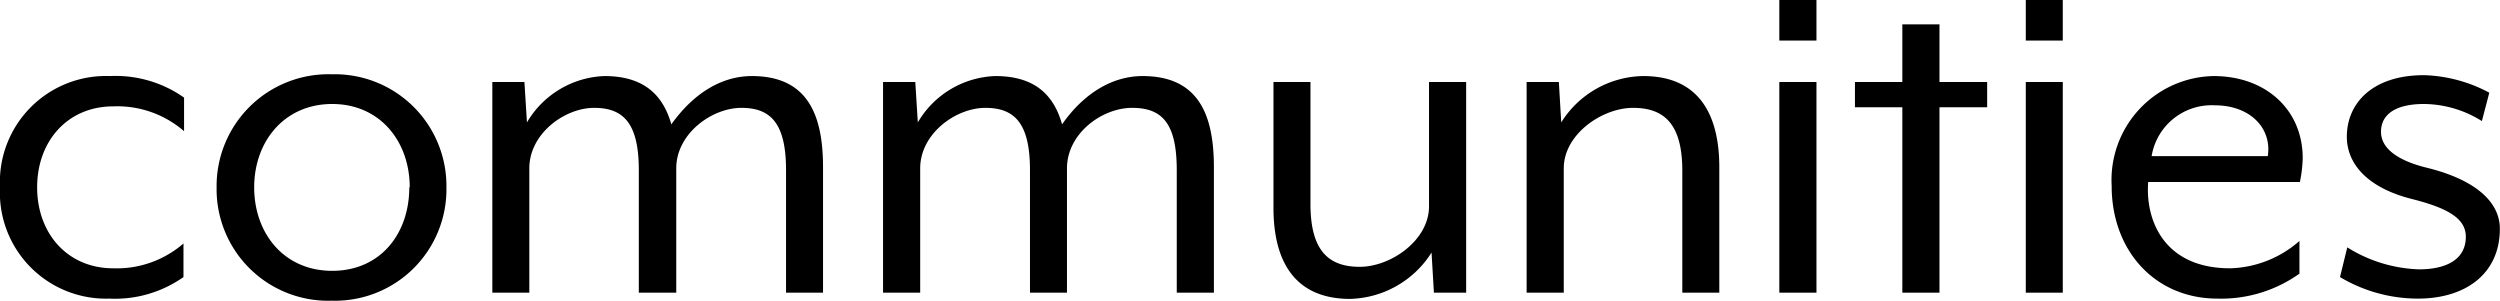 <svg id="Layer_1" data-name="Layer 1" xmlns="http://www.w3.org/2000/svg" viewBox="0 0 168.28 20.23"><title>communities</title><path d="M0,12.61A7.14,7.14,0,0,1,7.39,5.12a8,8,0,0,1,5,1.45V8.83A6.86,6.86,0,0,0,7.62,7.16c-3.06,0-5.12,2.33-5.12,5.45s2.06,5.45,5.12,5.45a6.86,6.86,0,0,0,4.73-1.67v2.26a8,8,0,0,1-5,1.45A7.14,7.14,0,0,1,0,12.61Z"/><path d="M14.58,12.61A7.53,7.53,0,0,1,22.33,5a7.52,7.52,0,0,1,7.72,7.62,7.5,7.5,0,0,1-7.72,7.62A7.51,7.51,0,0,1,14.58,12.61Zm13,0c0-3.09-2-5.61-5.22-5.61s-5.25,2.52-5.25,5.61,2,5.62,5.25,5.62S27.55,15.73,27.55,12.61Z"/><path d="M33.14,5.52H35.3l.17,2.72a6.31,6.31,0,0,1,5.22-3.12c2.66,0,3.94,1.28,4.5,3.25,1.54-2.16,3.45-3.25,5.42-3.25,3.77,0,4.79,2.63,4.79,6.14V19.7H52.91V11.46c0-3.12-1-4.2-3-4.2S45.52,9,45.52,11.33V19.7H43V11.46c0-3.12-1-4.2-3-4.2S35.63,9,35.63,11.33V19.7H33.14Z"/><path d="M59.44,5.52h2.17l.17,2.72A6.29,6.29,0,0,1,67,5.12c2.66,0,3.94,1.28,4.49,3.25C73,6.21,74.94,5.12,76.91,5.12c3.78,0,4.8,2.63,4.8,6.14V19.7h-2.5V11.46c0-3.12-.95-4.2-3-4.2S71.82,9,71.82,11.33V19.7H69.33V11.46c0-3.12-1-4.2-3-4.2S61.94,9,61.94,11.33V19.7h-2.5Z"/><path d="M85.72,14V5.52h2.49v8.21c0,3.18,1.25,4.23,3.32,4.23s4.66-1.77,4.66-4.07V5.52h2.5V19.7H96.52L96.36,17a6.68,6.68,0,0,1-5.52,3.12C87.06,20.1,85.72,17.47,85.72,14Z"/><path d="M102.76,5.52h2.17l.16,2.72a6.62,6.62,0,0,1,5.52-3.12c3.78,0,5.12,2.63,5.12,6.14V19.7h-2.49V11.49c0-3.18-1.25-4.23-3.32-4.23s-4.66,1.77-4.66,4.07V19.7h-2.5Z"/><path d="M119.77,0h2.5V2.73h-2.5Zm0,5.52h2.5V19.7h-2.5Z"/><path d="M128.05,7.22h-3.19V5.52h3.19V1.64h2.5V5.52h3.21v1.7h-3.21V19.7h-2.5Z"/><path d="M136.36,0h2.49V2.73h-2.49Zm0,5.52h2.49V19.7h-2.49Z"/><path d="M142.14,12.51A7,7,0,0,1,149,5.12c3.55,0,6,2.3,6,5.52a8.84,8.84,0,0,1-.19,1.61H144.6c-.2,2.49,1,5.81,5.52,5.81a7.36,7.36,0,0,0,4.66-1.84v2.2a9.08,9.08,0,0,1-5.52,1.68C145.09,20.1,142.14,16.91,142.14,12.51Zm10.51-2c.29-1.91-1.22-3.42-3.55-3.42a4.09,4.09,0,0,0-4.27,3.42Z"/><path d="M157.51,18.65l.49-2a9.64,9.64,0,0,0,4.83,1.48c1.77,0,3.15-.62,3.15-2.2,0-1.25-1.28-1.94-3.61-2.53-3-.75-4.4-2.36-4.4-4.2,0-2.23,1.7-4.14,5.19-4.14a9.87,9.87,0,0,1,4.4,1.18l-.5,1.91A7.43,7.43,0,0,0,163.16,7c-1.94,0-2.89.72-2.89,1.87s1.18,1.94,3,2.4c3.25.78,5,2.26,5,4.13,0,3-2.27,4.7-5.52,4.7A10.25,10.25,0,0,1,157.51,18.65Z"/></svg>
